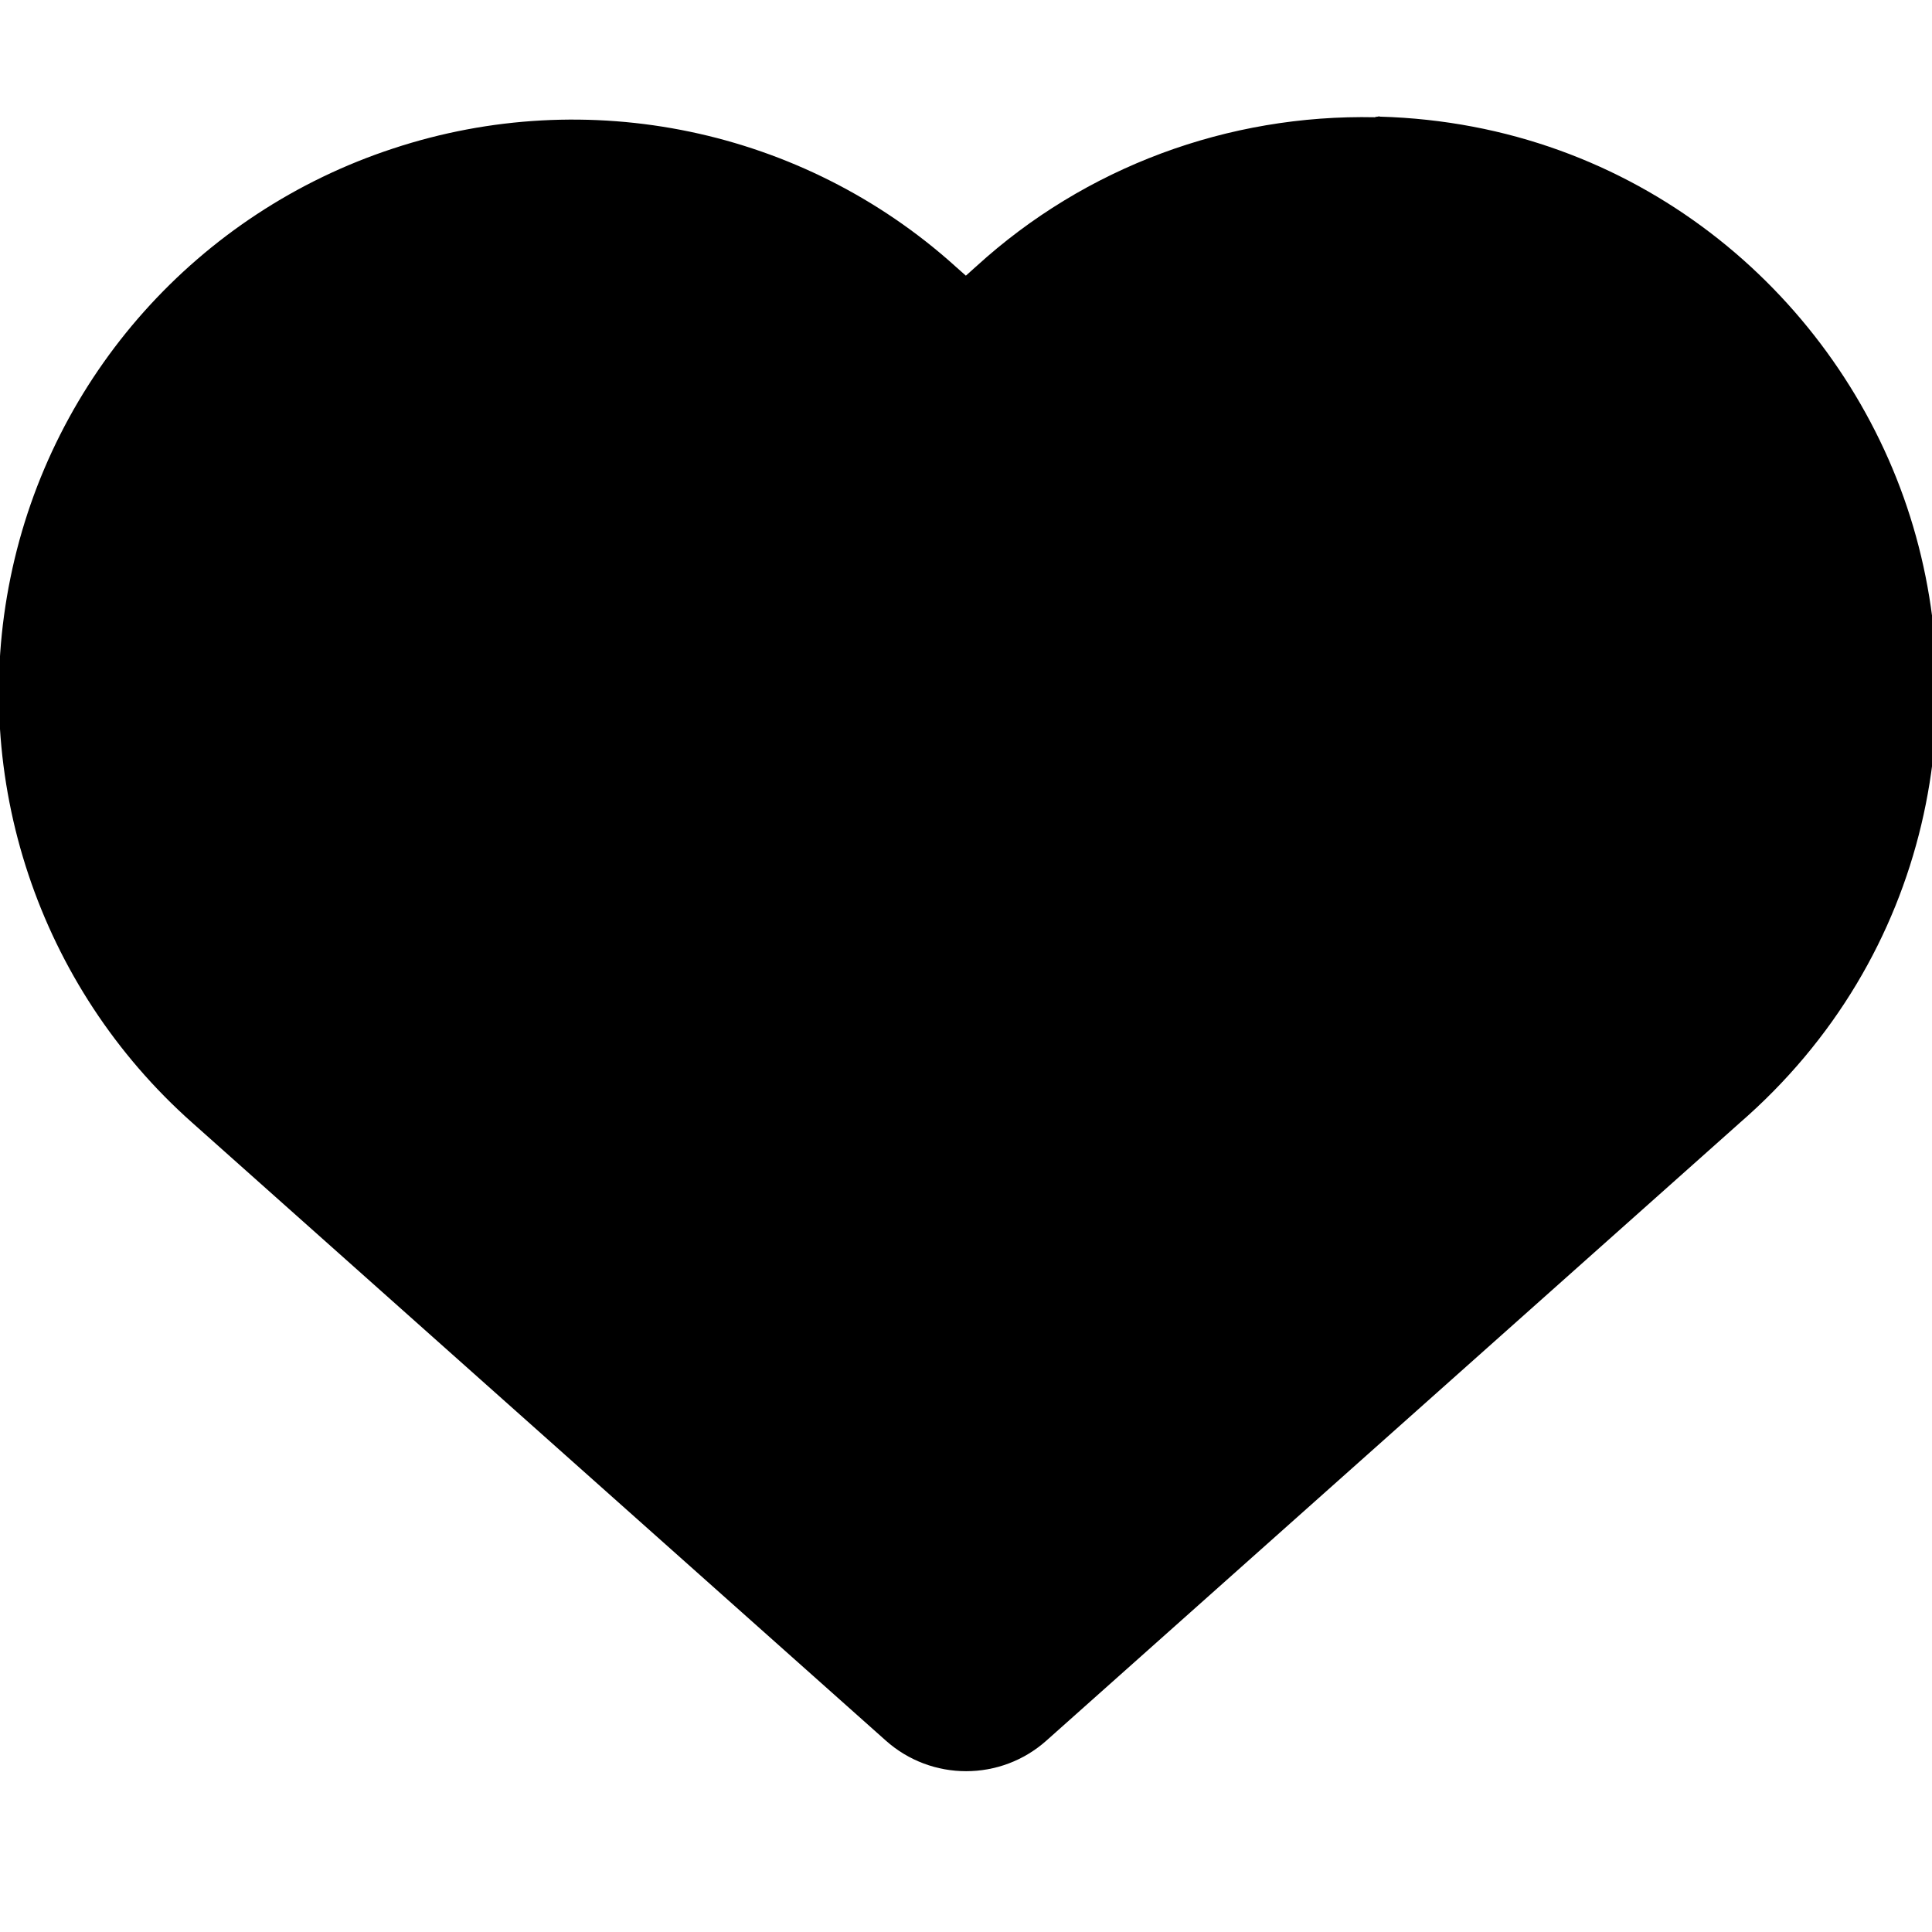 <?xml version="1.0" encoding="UTF-8" standalone="no"?>
<!--
  SPDX-License-Identifier: CC0-1.0
  SPDX-FileCopyrightText: 2024 GNOME Foundation, Inc.
-->

<svg
   width="16"
   height="16"
   version="1.1"
   id="svg1"
   sodipodi:docname="community-supported-symbolic.svg"
   inkscape:version="1.3.2 (091e20ef0f, 2023-11-25)"
   xmlns:inkscape="http://www.inkscape.org/namespaces/inkscape"
   xmlns:sodipodi="http://sodipodi.sourceforge.net/DTD/sodipodi-0.dtd"
   xmlns="http://www.w3.org/2000/svg"
   xmlns:svg="http://www.w3.org/2000/svg">
  <defs
     id="defs1" />
  <sodipodi:namedview
     id="namedview1"
     pagecolor="#ffffff"
     bordercolor="#000000"
     borderopacity="0.25"
     inkscape:showpageshadow="2"
     inkscape:pageopacity="0.0"
     inkscape:pagecheckerboard="0"
     inkscape:deskcolor="#d1d1d1"
     inkscape:zoom="50.3125"
     inkscape:cx="8"
     inkscape:cy="8"
     inkscape:window-width="1920"
     inkscape:window-height="1011"
     inkscape:window-x="0"
     inkscape:window-y="0"
     inkscape:window-maximized="1"
     inkscape:current-layer="svg1" />
  <path
     d="m 11.395,0.965 c -0.002,0.002 -0.004,0.004 -0.006,0.006 -1.218,-0.026 -2.402,0.412 -3.303,1.234 L 8.082,2.209 C 8.081,2.21 8.08,2.21 8.079,2.211 L 7.999,2.283 7.911,2.205 7.909,2.203 c -1.263,-1.136 -3.042,-1.506 -4.654,-0.973 -1.615,0.53 -2.828,1.887 -3.168,3.553 -0.341,1.664 0.234,3.386 1.504,4.514 l 5.744,5.117 c 0.379,0.339 0.953,0.339 1.332,0 l 5.731,-5.106 0.002,-0.002 c 1.603,-1.387 1.972,-3.485 1.365,-5.188 -0.607,-1.702 -2.22,-3.092 -4.338,-3.152 -9.09e-4,-2.605e-5 -0.001,-0.002 -0.002,-0.002 -6.54e-4,-1.869e-5 -0.001,1.842e-5 -0.002,0 -0.009,-2.64e-4 -0.018,0.004 -0.027,0.004 z"
     color="#000000"
     stroke-linejoin="round"
     style="-inkscape-stroke:none"
     id="path1"
     sodipodi:nodetypes="ccccccccccccccccscccc" />
</svg>
